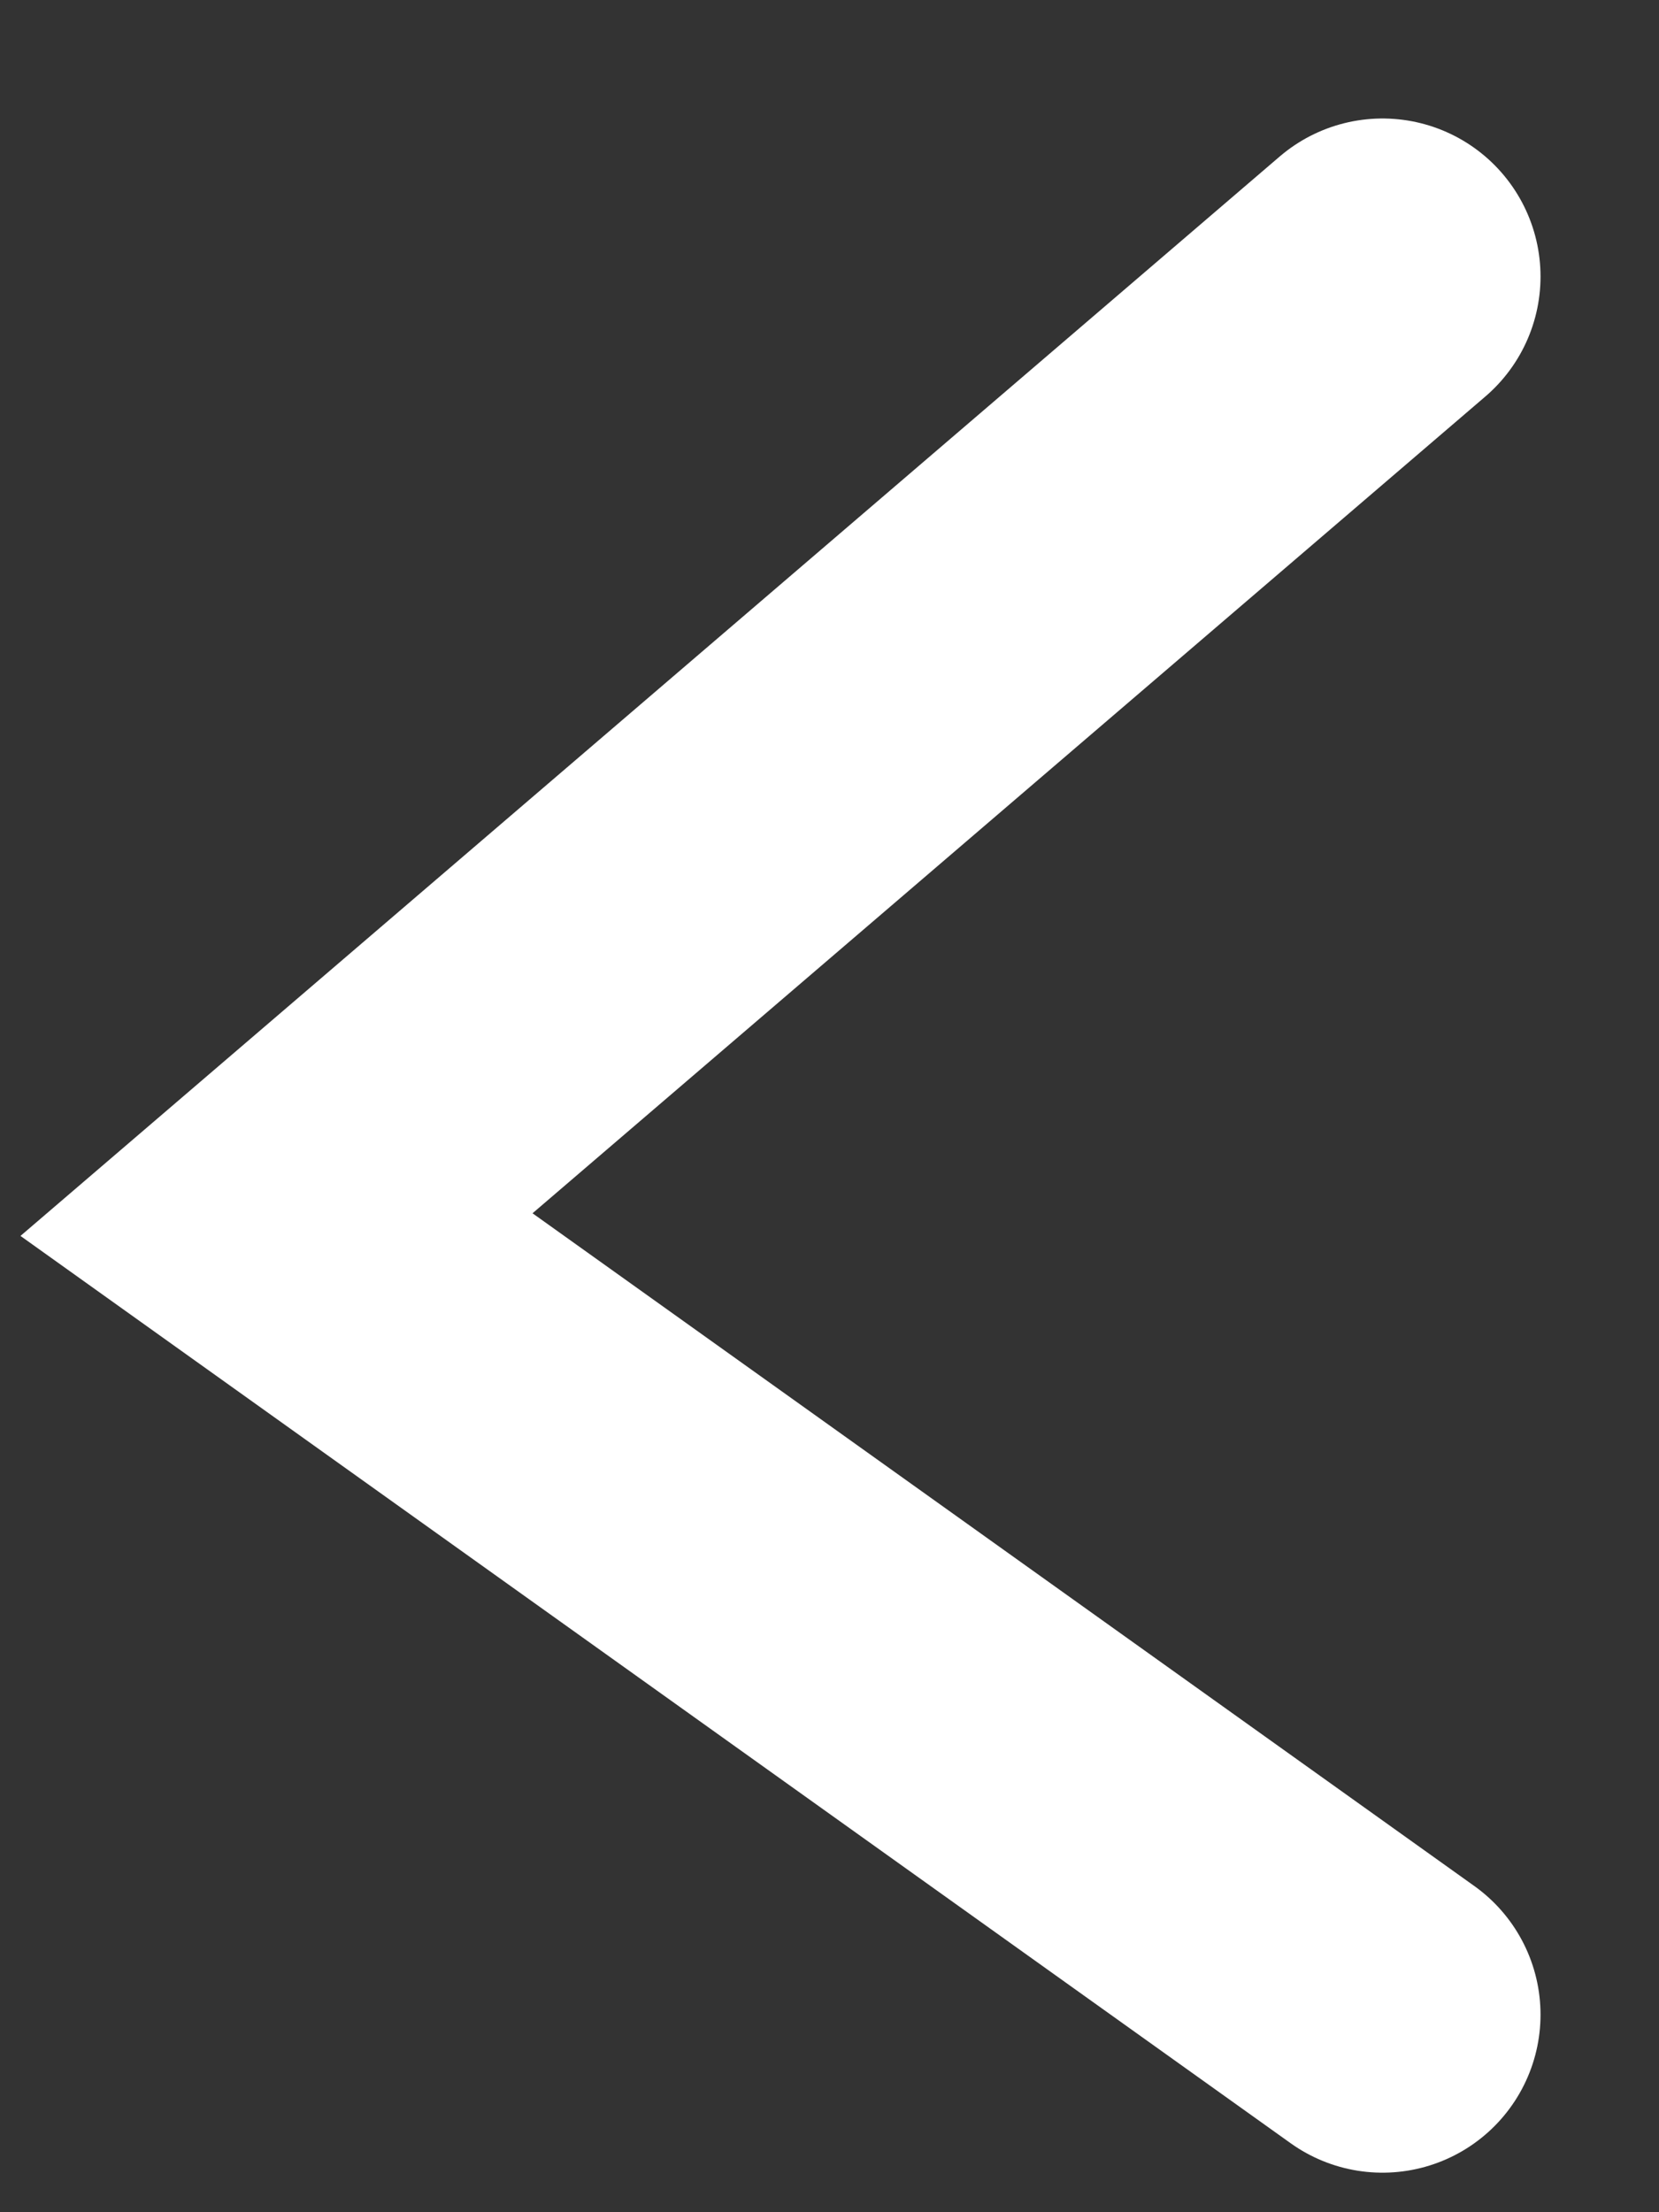 <svg width="12" height="16" viewBox="0 0 12 16" fill="none" xmlns="http://www.w3.org/2000/svg">
<rect x="0" y="0" width="12" height="16" fill="#333333" stroke="none"/>
<path d="M10 2L2 8.857L10 14.571" stroke="white" stroke-width="2.286" stroke-linecap="round"/>
</svg>
